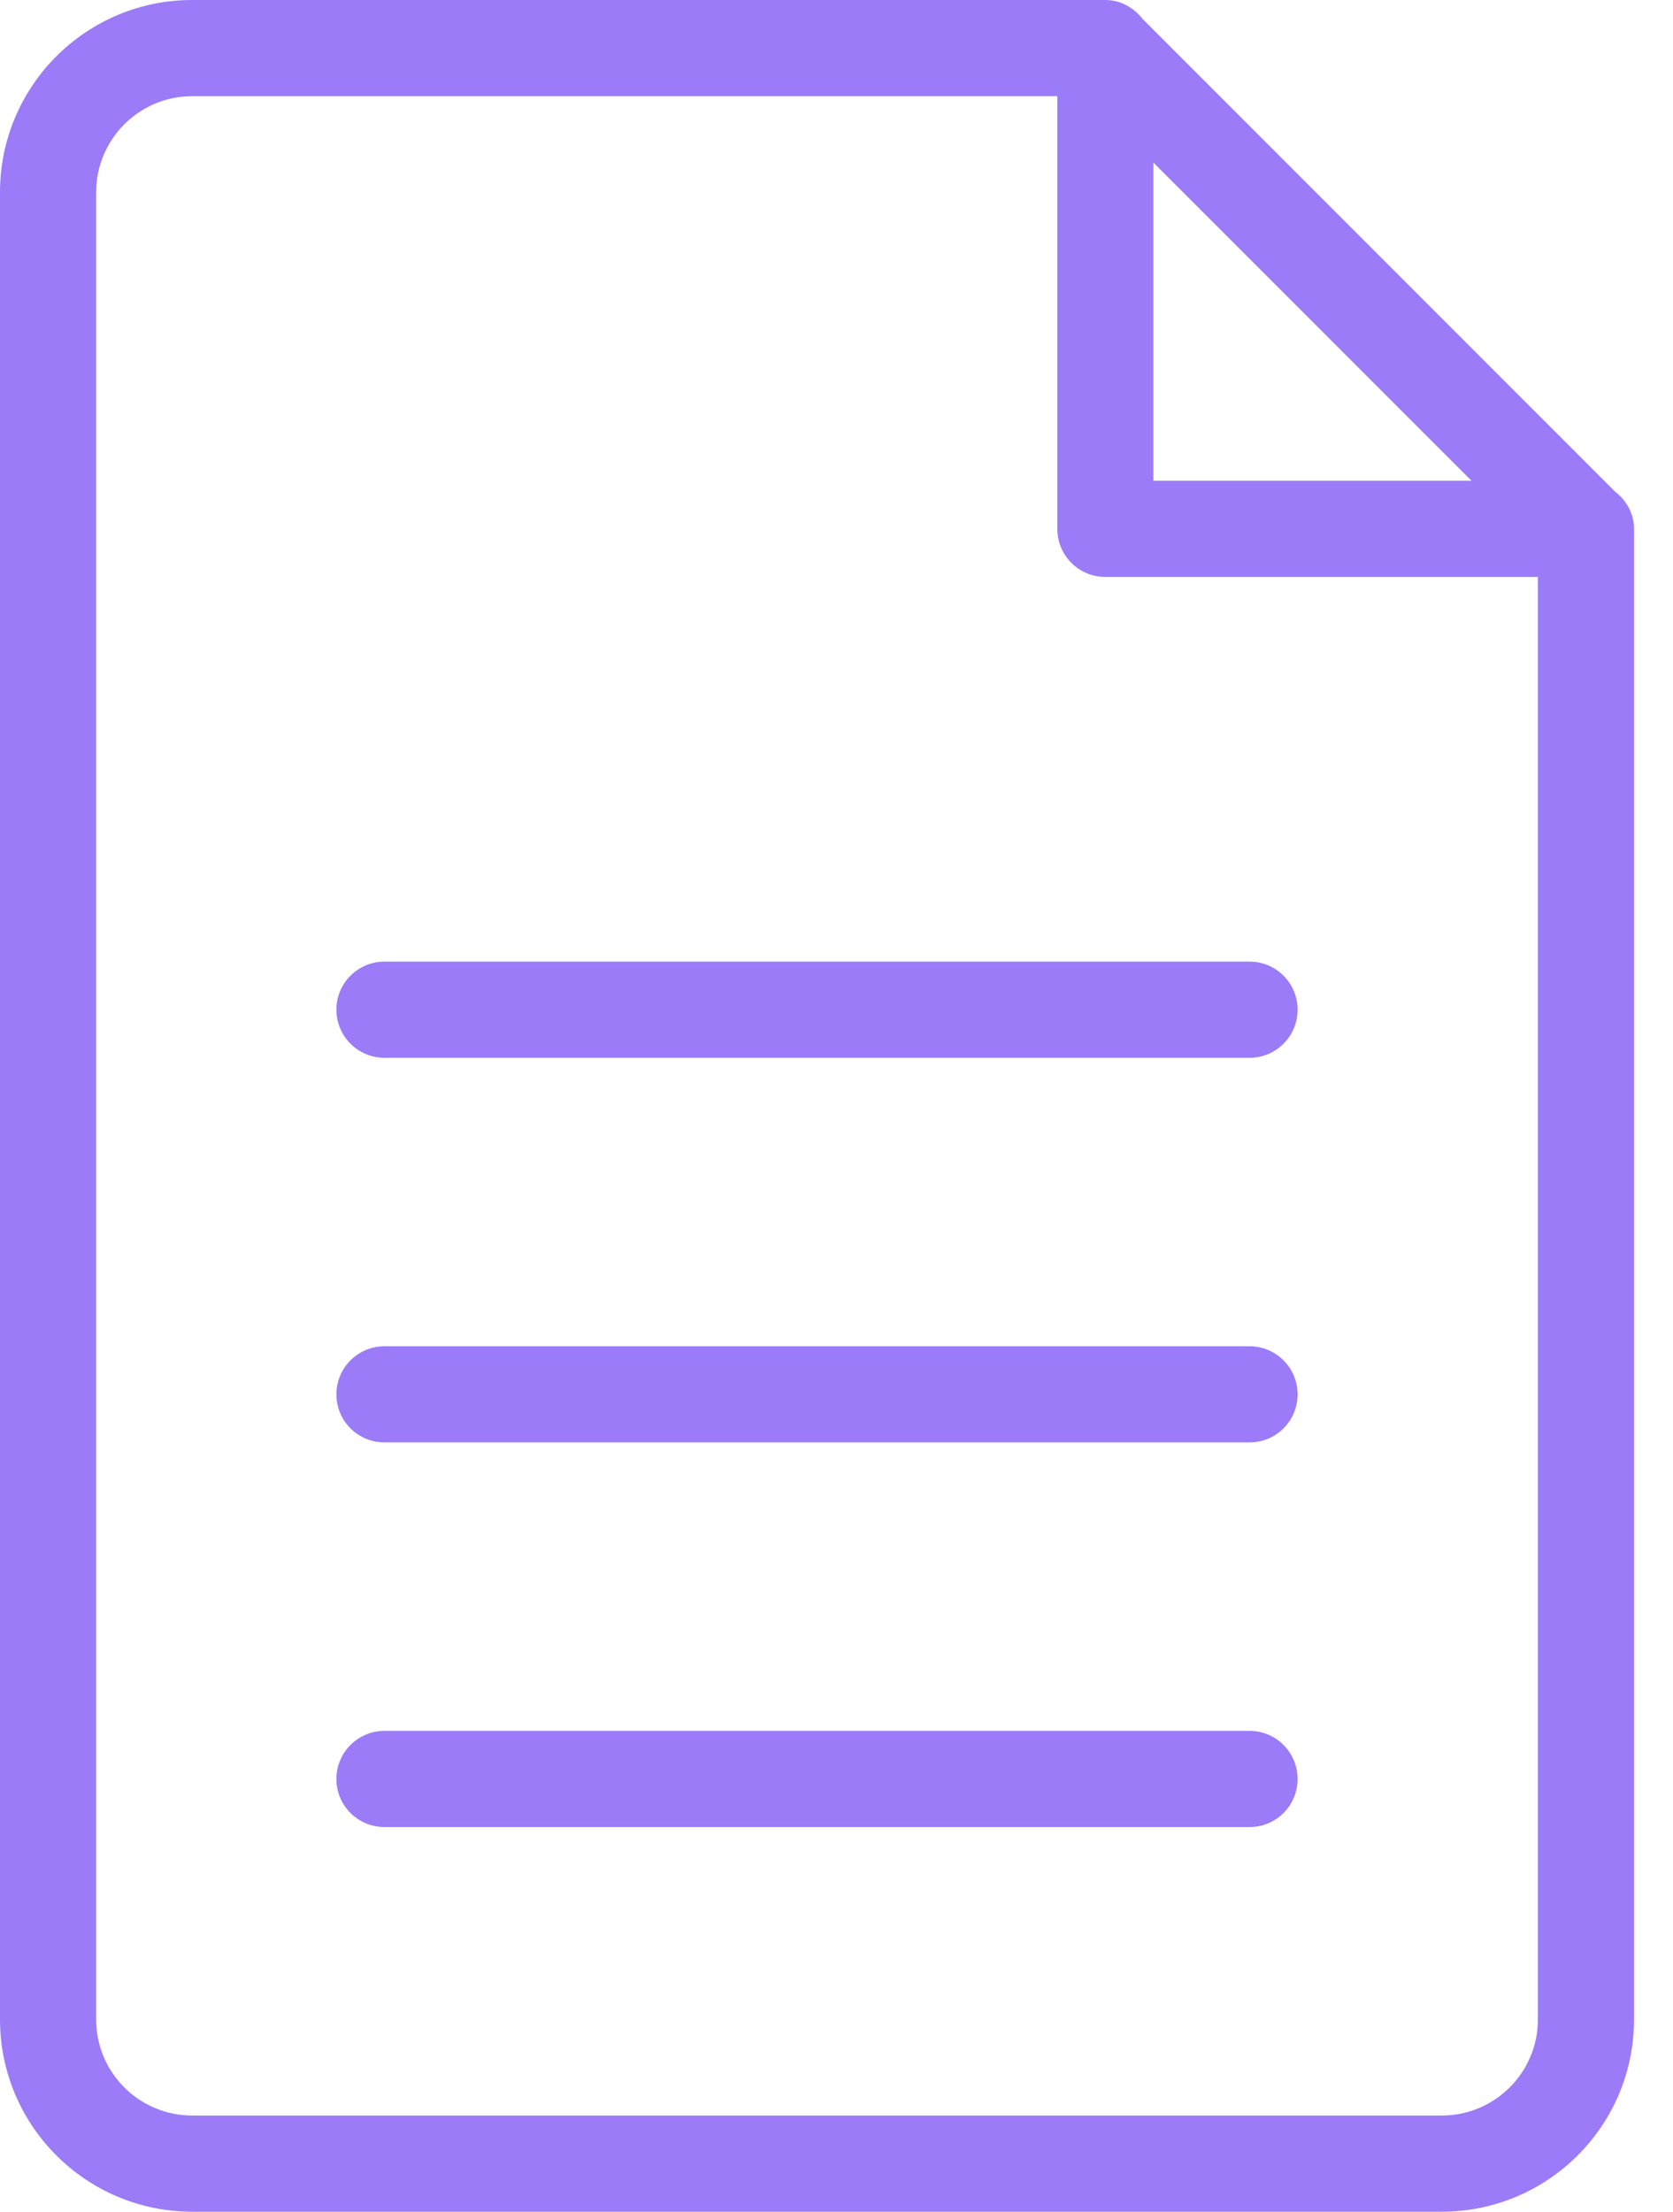 <svg width="28" height="37" viewBox="0 0 28 37" fill="none" xmlns="http://www.w3.org/2000/svg">
<path fill-rule="evenodd" clip-rule="evenodd" d="M24.13 37H3.217C1.441 37 0 35.559 0 33.783V3.217C0 1.441 1.441 0 3.217 0H18.478C18.48 0 18.482 0 18.484 0H18.5C18.757 0 18.977 0.13 19.124 0.318L27.03 8.224C27.219 8.371 27.348 8.59 27.348 8.848V8.865C27.348 8.866 27.348 8.867 27.348 8.869V33.783C27.348 35.559 25.907 37 24.13 37ZM19.304 2.72V8.043H24.628L19.304 2.72ZM25.739 9.652H18.5C18.055 9.652 17.696 9.292 17.696 8.848V1.609H3.217C2.329 1.609 1.609 2.329 1.609 3.217V33.783C1.609 34.671 2.329 35.391 3.217 35.391H24.13C25.018 35.391 25.739 34.671 25.739 33.783V9.652ZM20.913 30.565H6.435C5.99 30.565 5.63 30.206 5.63 29.761C5.63 29.317 5.99 28.956 6.435 28.956H20.913C21.358 28.956 21.717 29.317 21.717 29.761C21.717 30.206 21.358 30.565 20.913 30.565ZM20.913 24.13H6.435C5.99 24.13 5.63 23.771 5.63 23.326C5.63 22.882 5.99 22.522 6.435 22.522H20.913C21.358 22.522 21.717 22.882 21.717 23.326C21.717 23.771 21.358 24.13 20.913 24.13ZM20.913 17.696H6.435C5.99 17.696 5.63 17.336 5.63 16.891C5.63 16.447 5.99 16.087 6.435 16.087H20.913C21.358 16.087 21.717 16.447 21.717 16.891C21.717 17.336 21.358 17.696 20.913 17.696Z" fill="#9B7BF8"/>
</svg>
